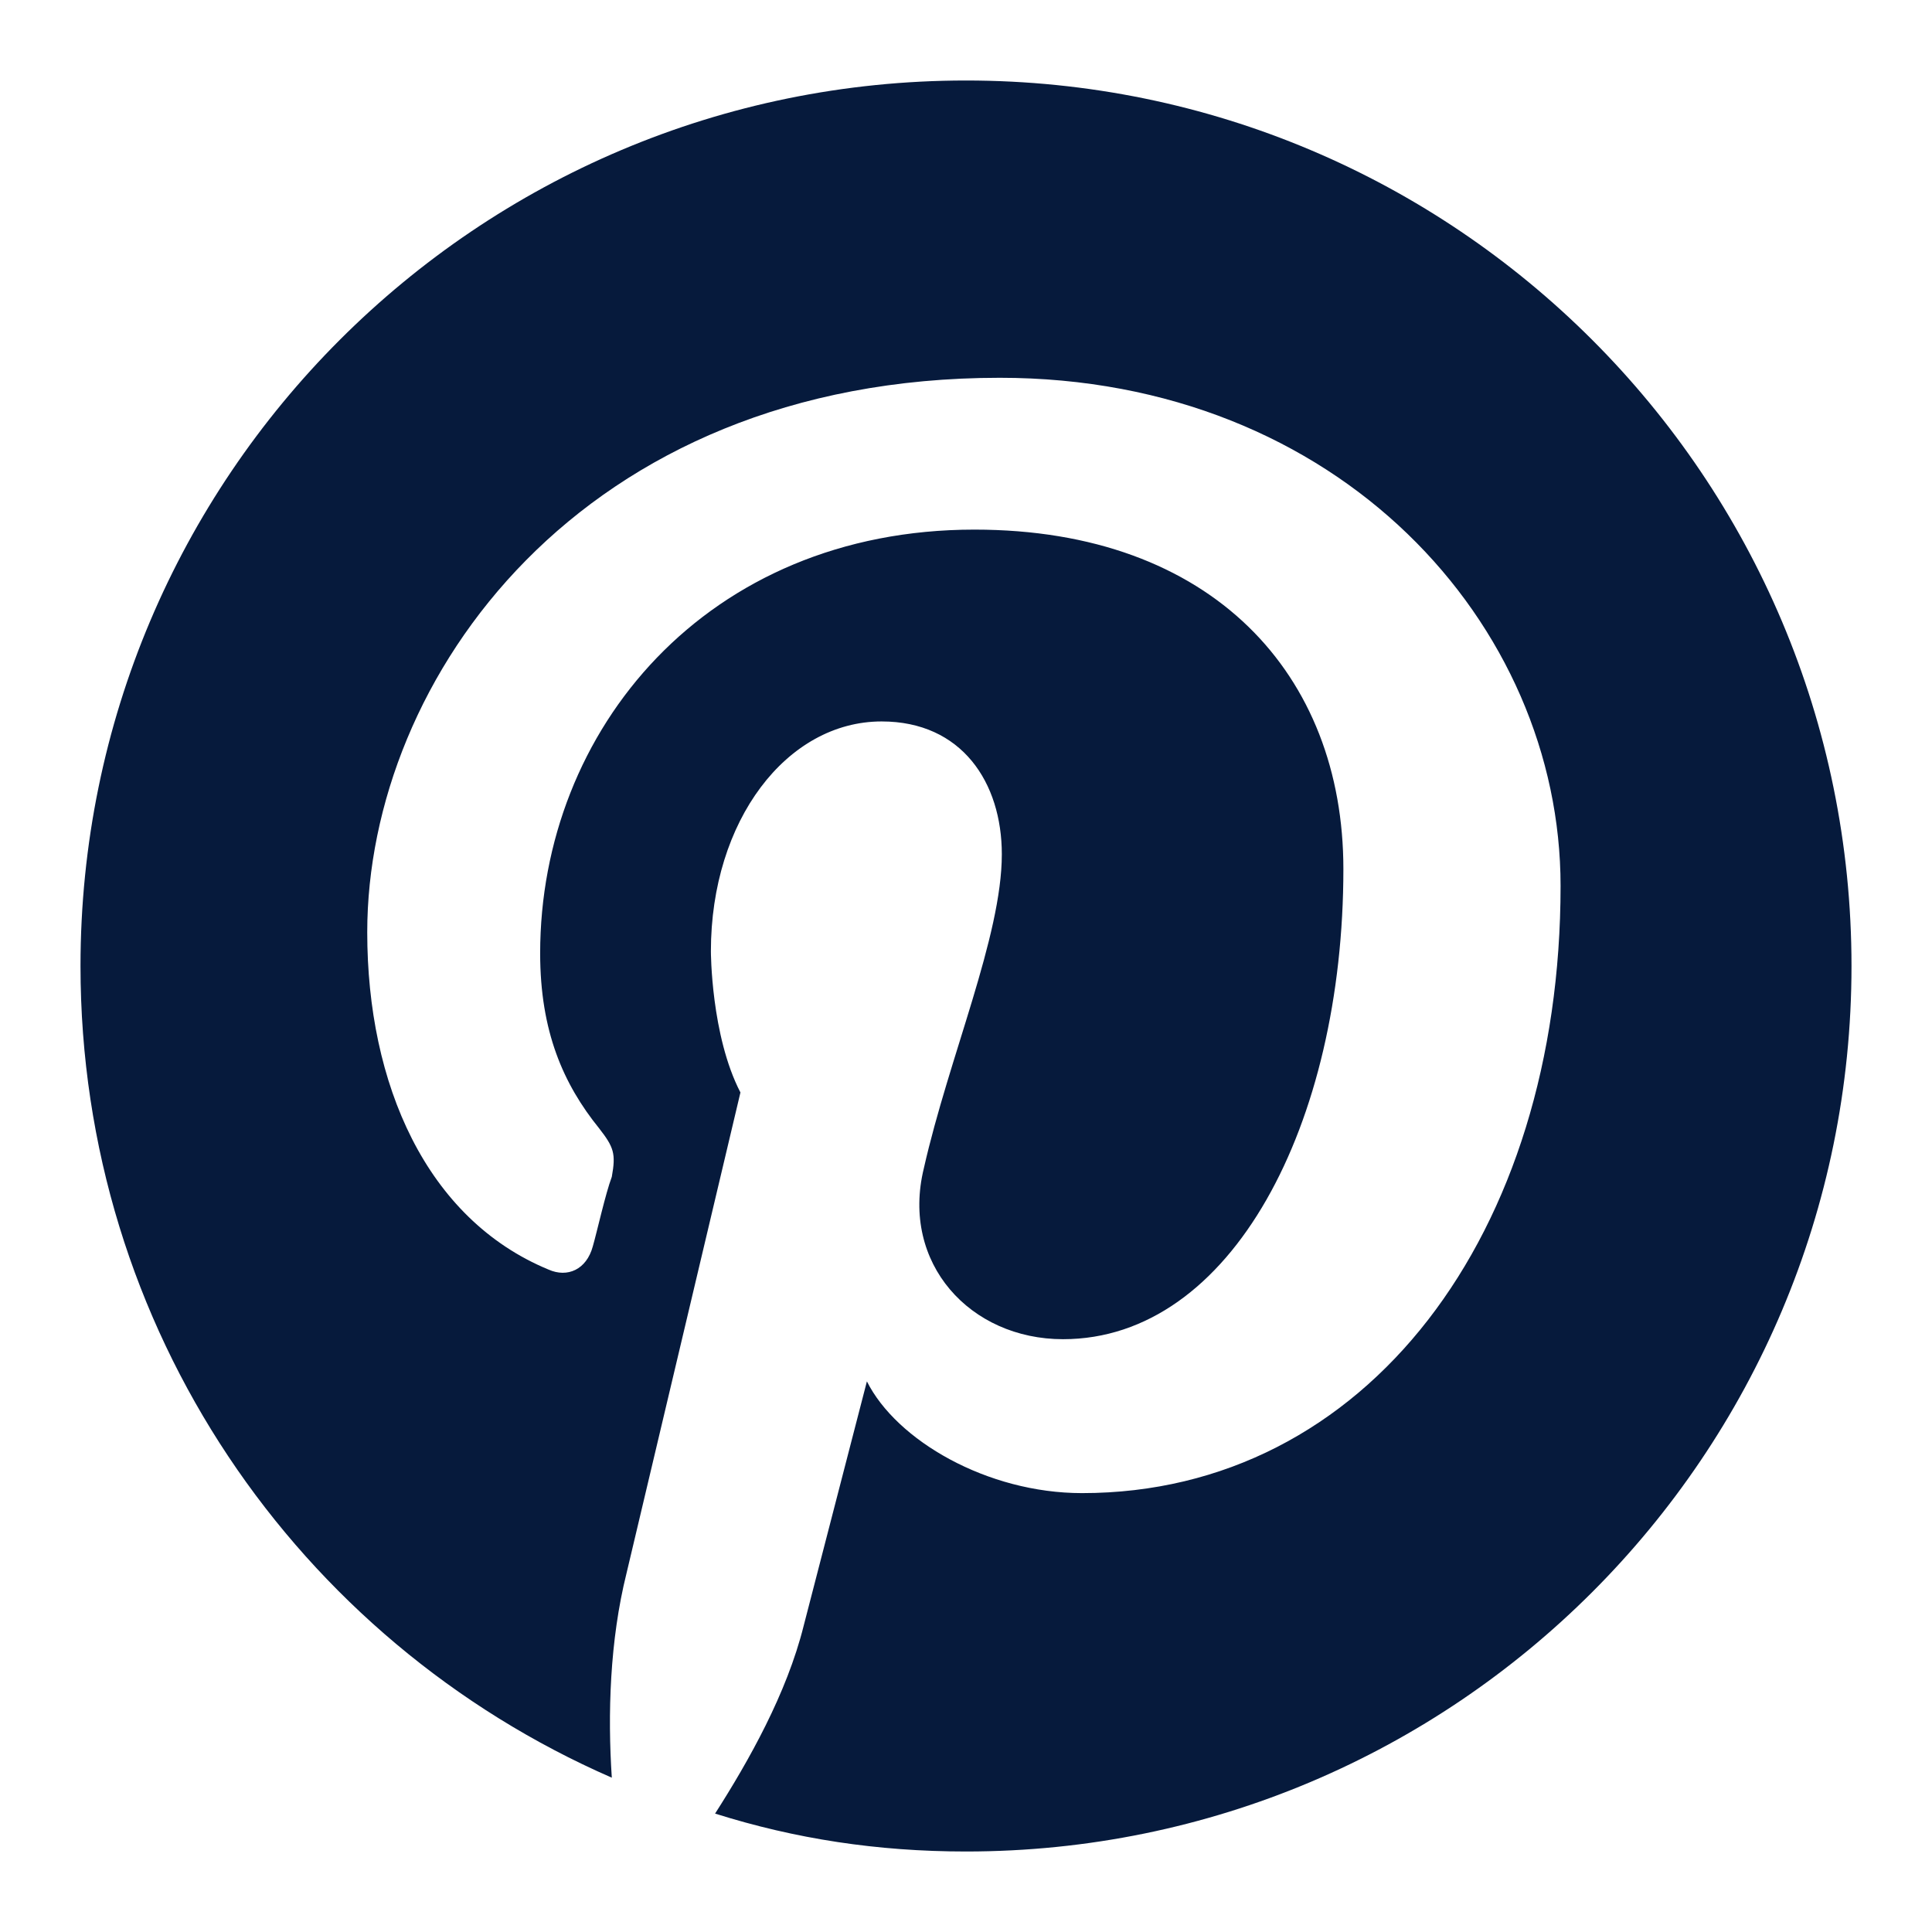 <svg width="24" height="24" viewBox="0 0 24 24" fill="none" xmlns="http://www.w3.org/2000/svg">
<path d="M23 12C23 5.924 18.076 1 12 1C5.924 1 1 5.924 1 12C1 16.505 3.698 20.381 7.6 22.083C7.548 21.298 7.574 20.381 7.783 19.543L9.198 13.571C8.831 12.864 8.831 11.817 8.831 11.817C8.831 10.193 9.774 8.962 10.952 8.962C11.948 8.962 12.445 9.721 12.445 10.612C12.445 11.633 11.79 13.126 11.476 14.514C11.188 15.693 12.052 16.636 13.205 16.636C15.3 16.636 16.688 13.964 16.688 10.795C16.688 8.386 15.064 6.579 12.105 6.579C8.779 6.579 6.71 9.067 6.71 11.843C6.71 12.812 6.998 13.467 7.443 14.017C7.626 14.252 7.652 14.331 7.6 14.619C7.521 14.829 7.417 15.3 7.364 15.483C7.286 15.771 7.05 15.876 6.814 15.771C5.295 15.143 4.562 13.467 4.562 11.581C4.562 8.438 7.207 4.693 12.419 4.693C16.636 4.693 19.386 7.757 19.386 11.005C19.386 15.326 16.976 18.548 13.441 18.548C12.262 18.548 11.136 17.893 10.769 17.16L9.983 20.198C9.774 21.036 9.302 21.874 8.883 22.529C9.879 22.843 10.9 23 12 23C18.076 23 23 18.076 23 12Z" fill="#061A3C"/>
</svg>
